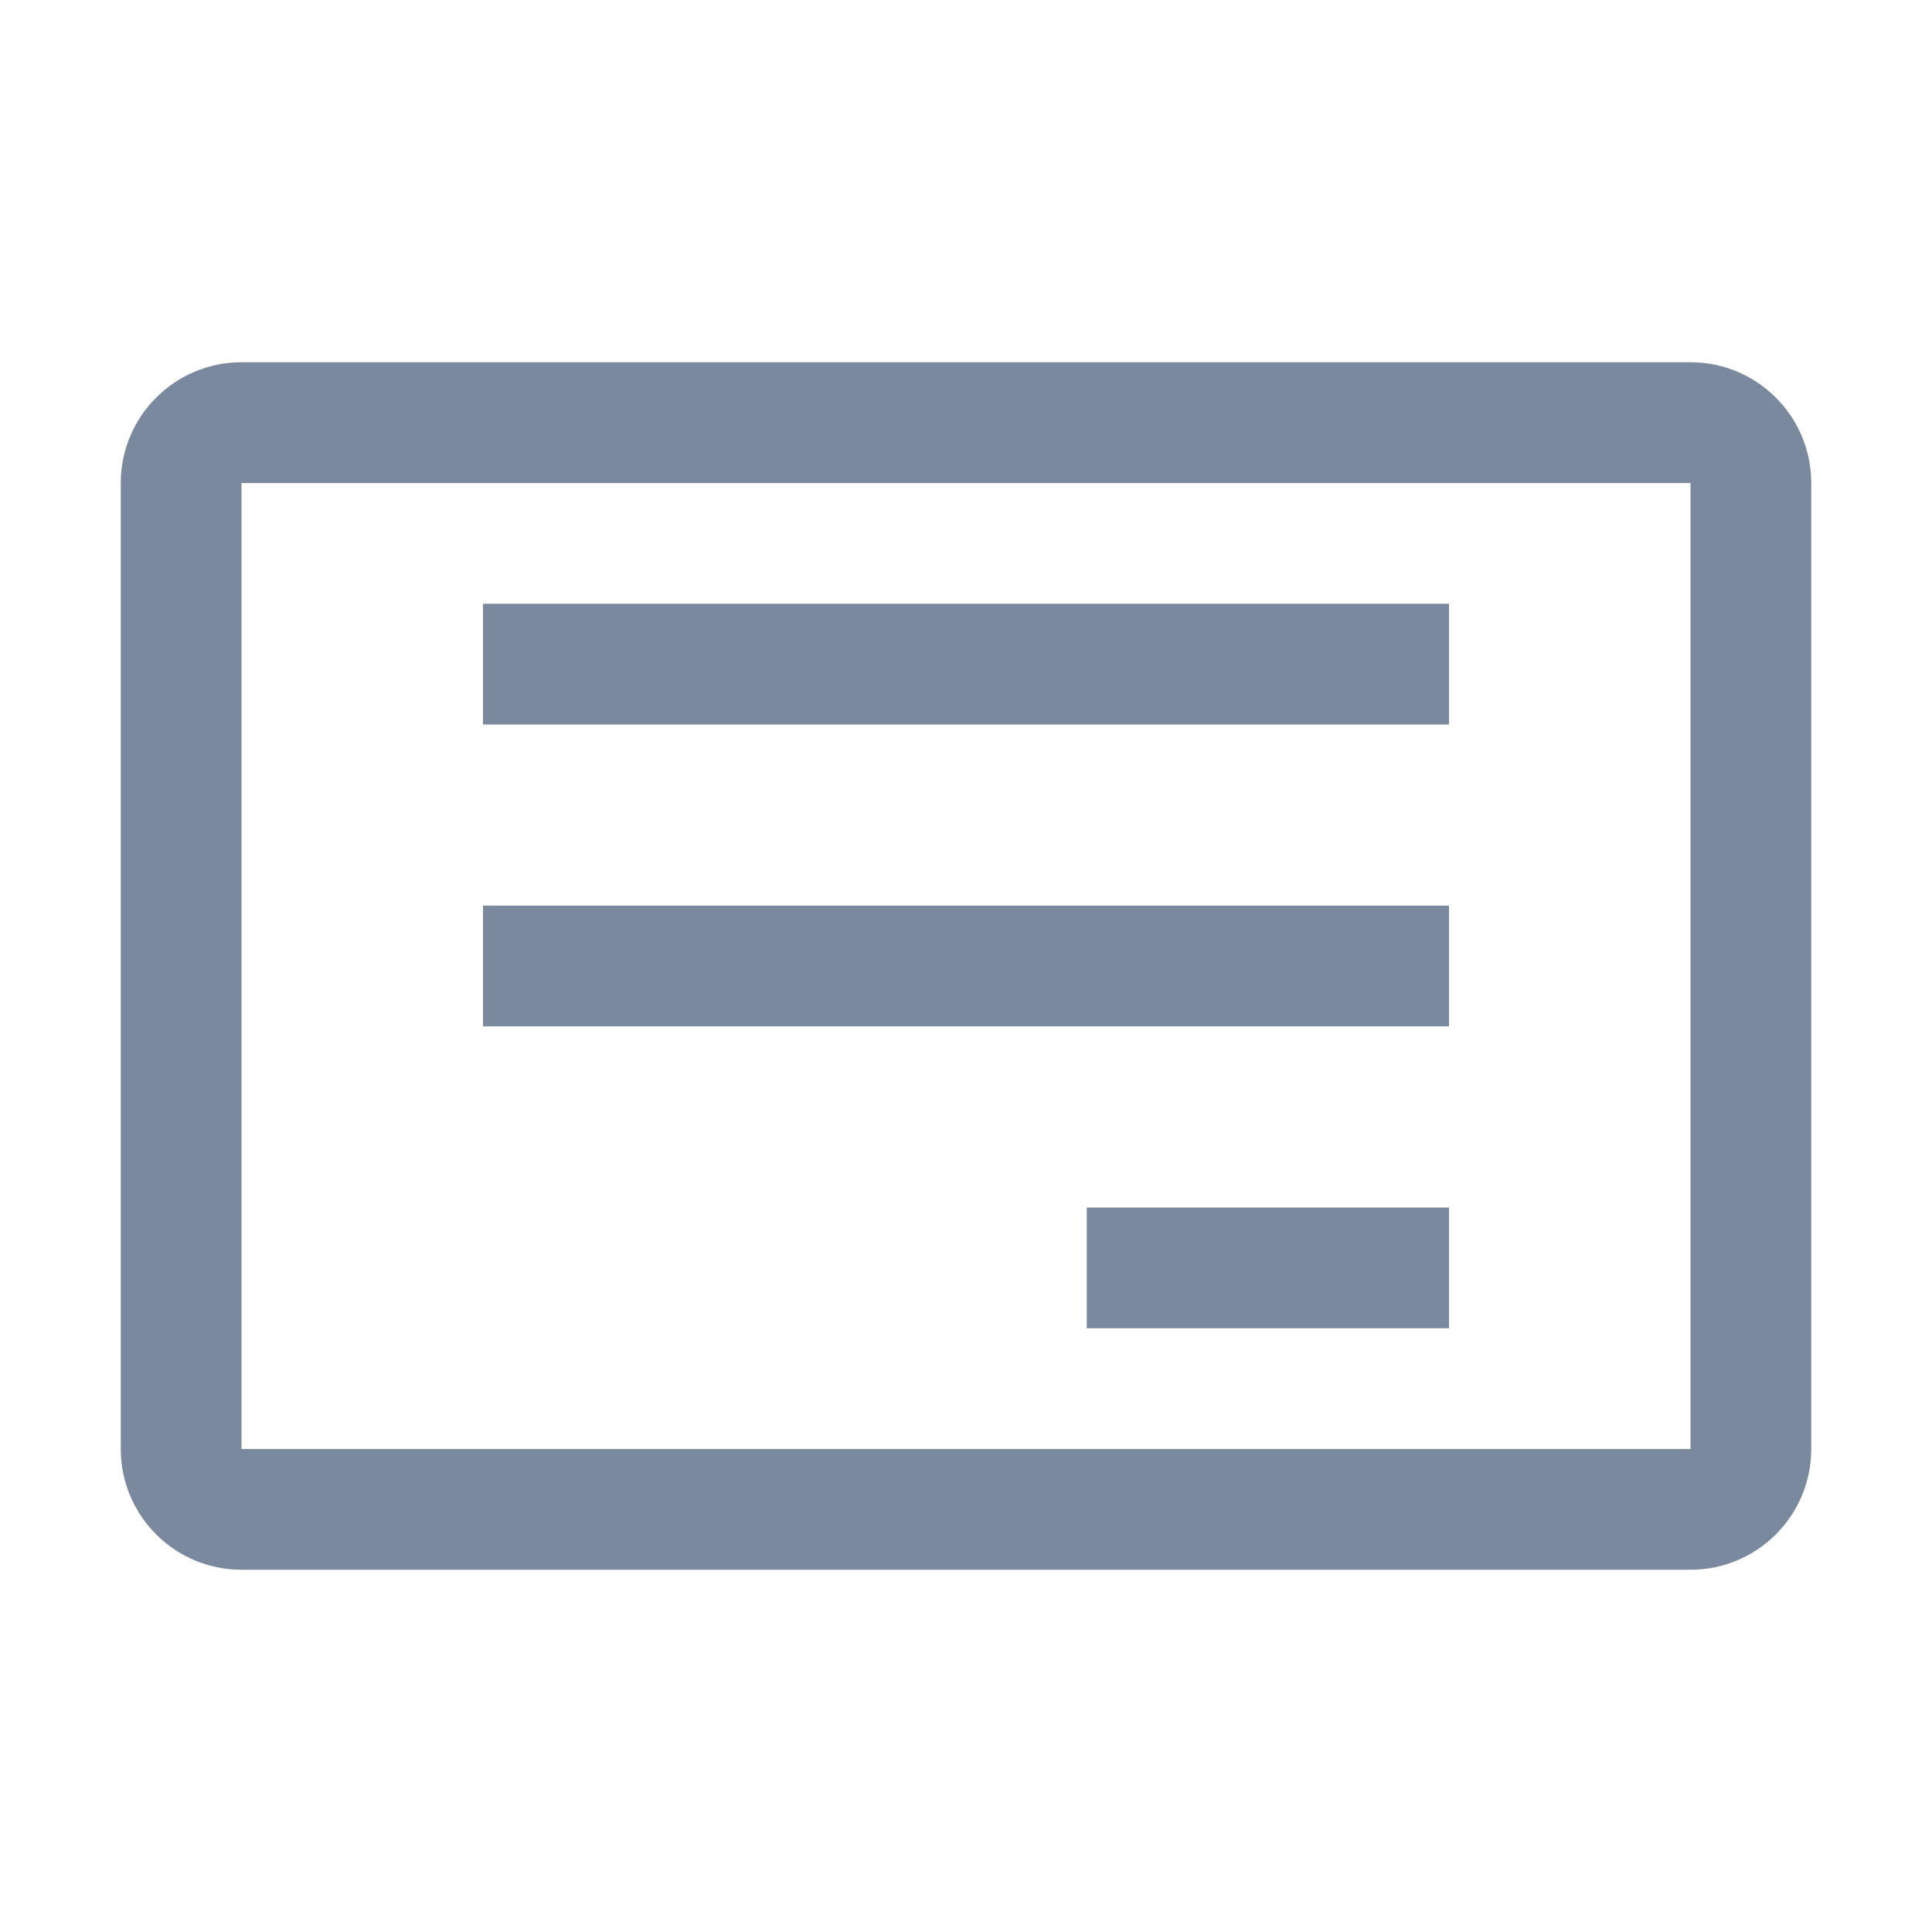 <svg xmlns="http://www.w3.org/2000/svg" xmlns:xlink="http://www.w3.org/1999/xlink" fill="none" version="1.1" width="16" height="16" viewBox="0 0 16 16"><defs><clipPath id="master_svg0_0_100"><rect x="0" y="0" width="16" height="16" rx="0"/></clipPath></defs><g clip-path="url(#master_svg0_0_100)"><g><path d="M1,4C1,3.448,1.448,3,2,3C2,3,14,3,14,3C14.552,3,15,3.448,15,4C15,4,15,12,15,12C15,12.552,14.552,13,14,13C14,13,2,13,2,13C1.448,13,1,12.552,1,12C1,12,1,4,1,4C1,4,1,4,1,4ZM14,4C14,4,2,4,2,4C2,4,2,12,2,12C2,12,14,12,14,12C14,12,14,4,14,4C14,4,14,4,14,4Z" fill-rule="evenodd" fill="#7B899F" fill-opacity="1"/></g><g><path d="M12,6C12,6,4,6,4,6C4,6,4,5,4,5C4,5,12,5,12,5C12,5,12,6,12,6C12,6,12,6,12,6Z" fill-rule="evenodd" fill="#7B899F" fill-opacity="1"/></g><g><path d="M12,11C12,11,9,11,9,11C9,11,9,10,9,10C9,10,12,10,12,10C12,10,12,11,12,11C12,11,12,11,12,11Z" fill-rule="evenodd" fill="#7B899F" fill-opacity="1"/></g><g><path d="M12,8.5C12,8.5,4,8.5,4,8.5C4,8.5,4,7.5,4,7.5C4,7.5,12,7.5,12,7.5C12,7.5,12,8.5,12,8.5C12,8.5,12,8.5,12,8.5Z" fill-rule="evenodd" fill="#7B899F" fill-opacity="1"/></g></g></svg>